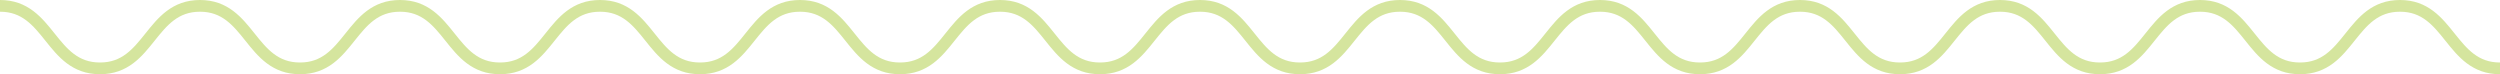 <svg id="Layer_1" data-name="Layer 1" xmlns="http://www.w3.org/2000/svg" viewBox="0 0 1920 57"><defs><style>.cls-1{fill:none;stroke:#d5e59e;stroke-miterlimit:10;stroke-width:9px;}</style></defs><path class="cls-1" d="M0,4.5c38.4,0,38.4,48,76.8,48s38.4-48,76.8-48,38.39,48,76.79,48,38.4-48,76.8-48,38.4,48,76.8,48,38.4-48,76.8-48,38.4,48,76.8,48,38.39-48,76.79-48,38.4,48,76.8,48,38.4-48,76.8-48,38.4,48,76.8,48,38.4-48,76.8-48,38.4,48,76.8,48,38.4-48,76.8-48,38.4,48,76.79,48,38.4-48,76.8-48,38.4,48,76.81,48,38.4-48,76.79-48,38.41,48,76.81,48,38.4-48,76.8-48,38.4,48,76.8,48,38.4-48,76.8-48,38.4,48,76.81,48,38.4-48,76.8-48,38.41,48,76.81,48"/></svg>
